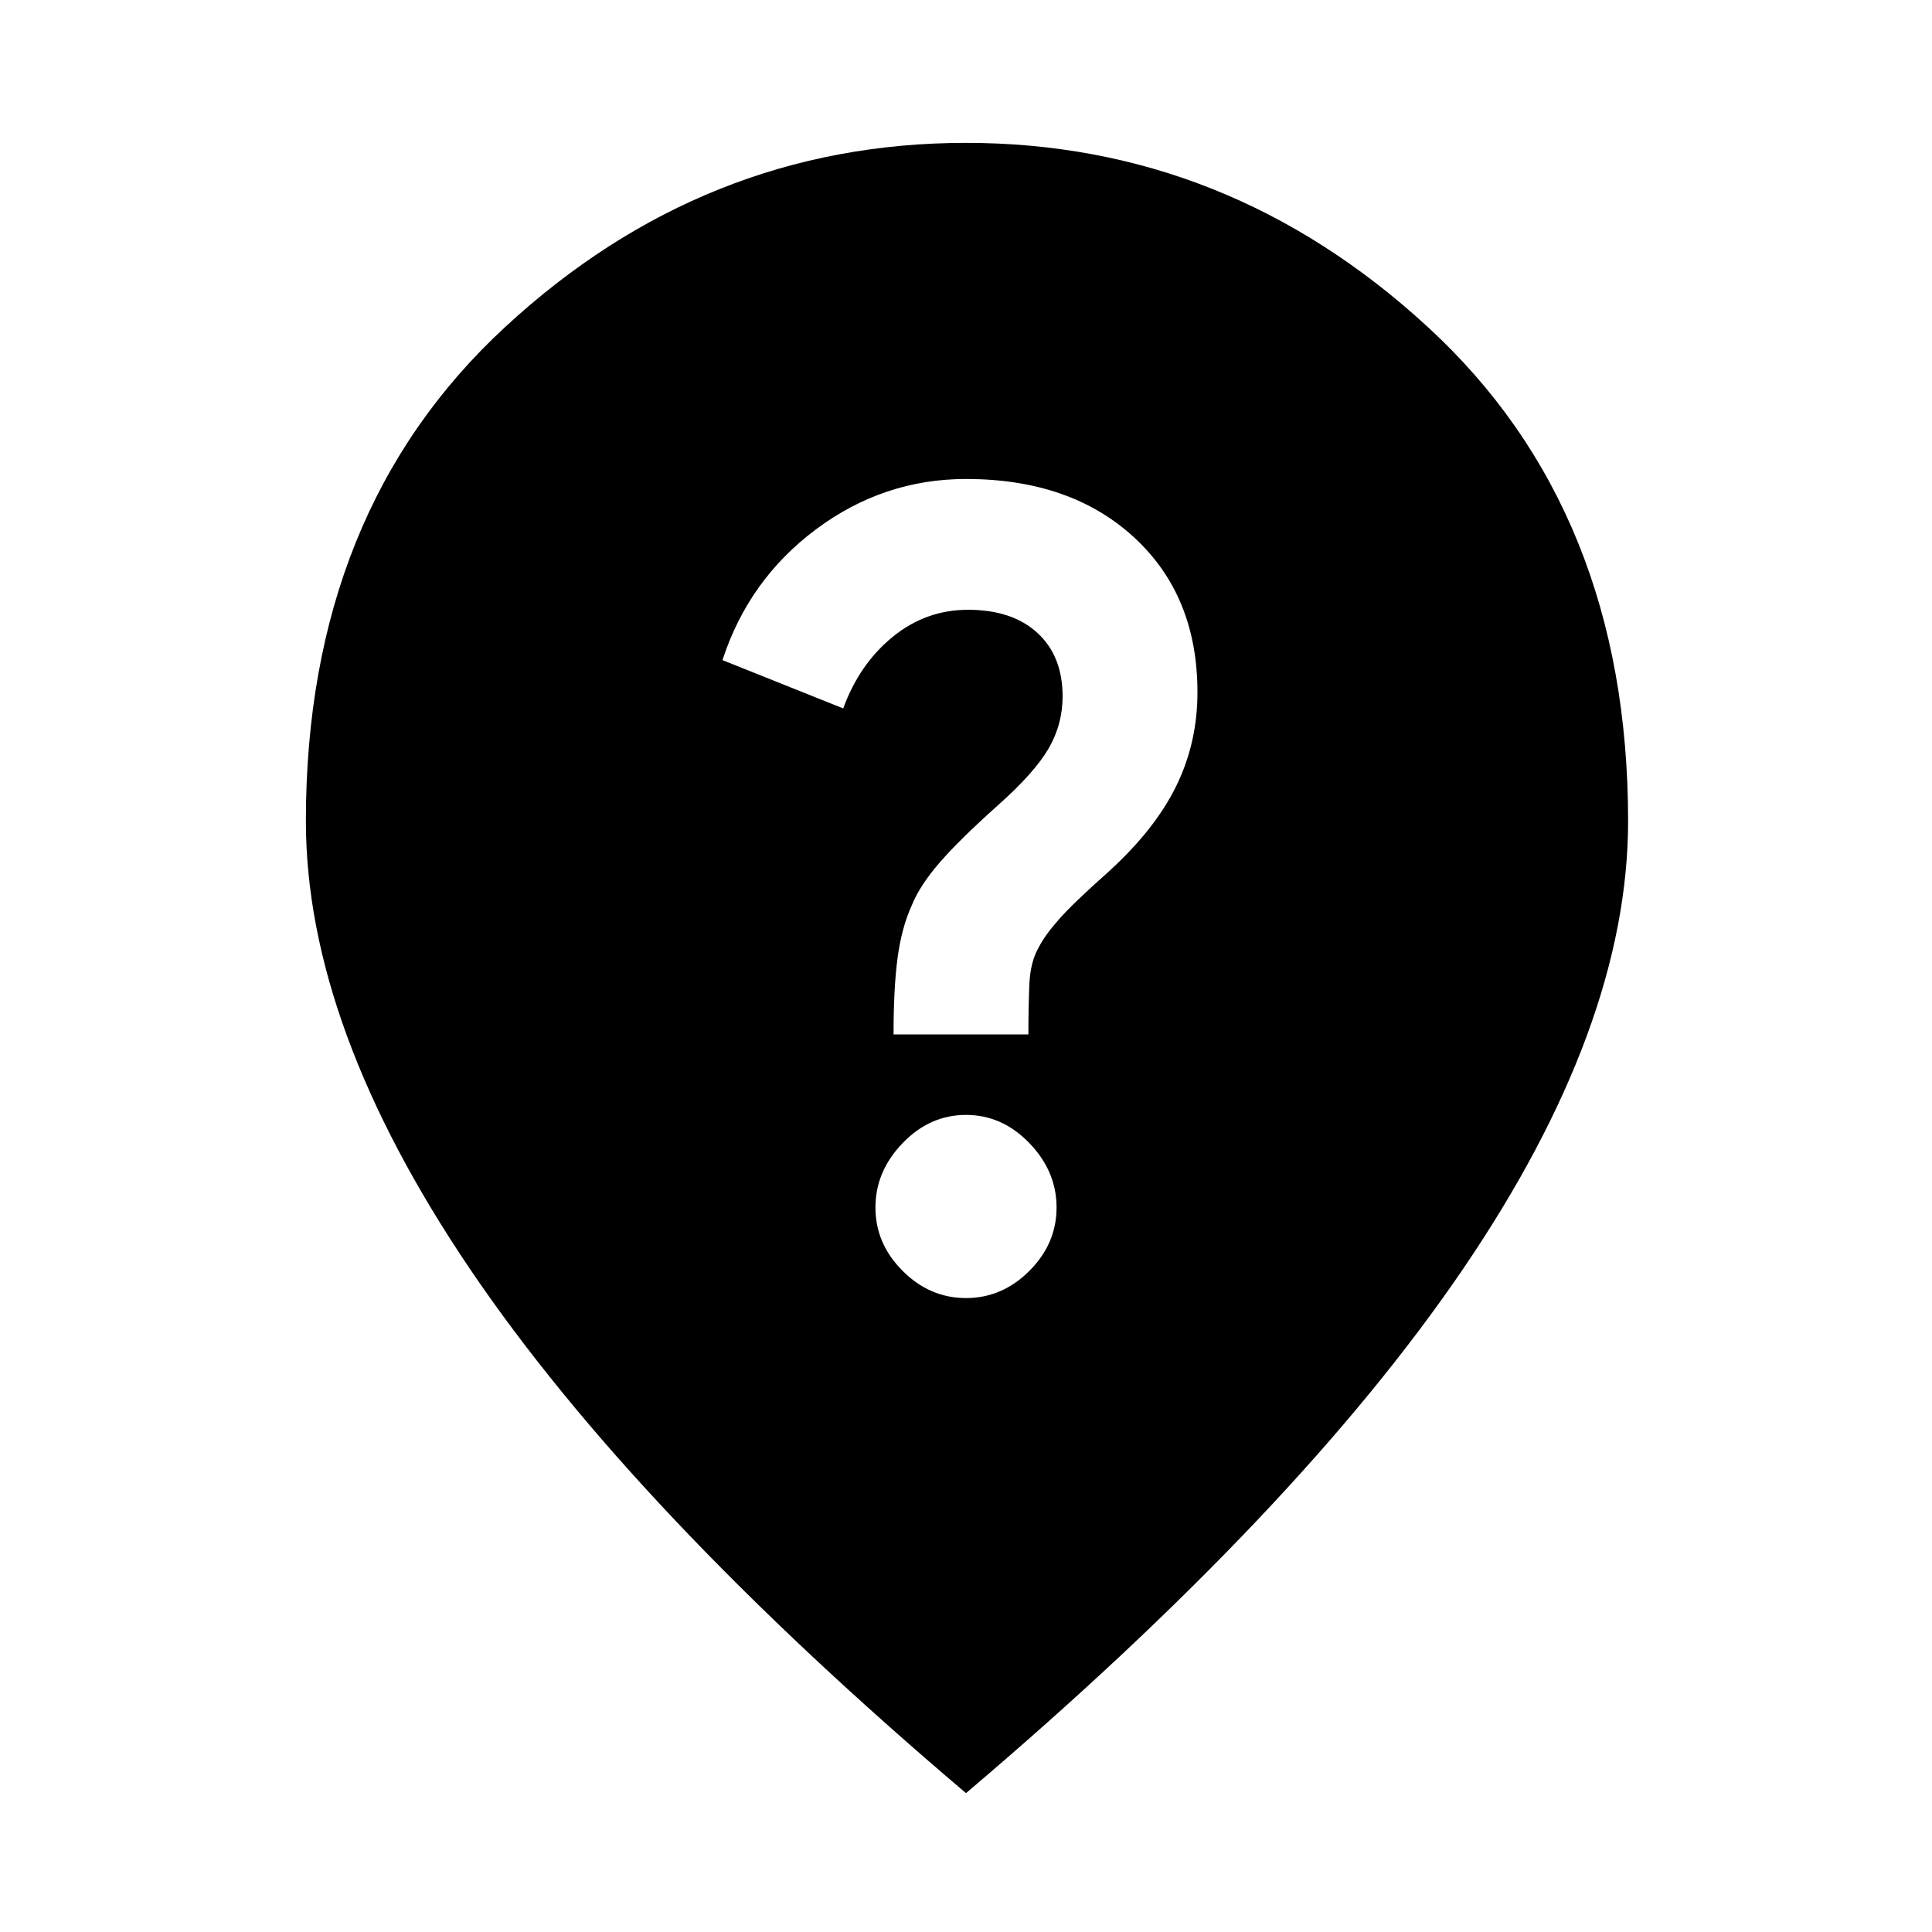 <svg xmlns="http://www.w3.org/2000/svg" height="40" width="40"><path d="M20 26.875q.75 0 1.312-.563.563-.562.563-1.312t-.563-1.333q-.562-.584-1.312-.584t-1.312.584q-.563.583-.563 1.333t.563 1.312q.562.563 1.312.563Zm-1.5-5.458h2.792q0-.584.02-1.042.021-.458.188-.75.125-.25.417-.583.291-.334 1.041-1 .959-.875 1.396-1.771.438-.896.438-1.938 0-2-1.313-3.208Q22.167 9.917 20 9.917q-1.708 0-3.104 1.041Q15.5 12 14.958 13.667l2.5 1q.334-.917 1.021-1.479.688-.563 1.563-.563.916 0 1.437.479T22 14.417q0 .583-.292 1.083-.291.5-1.041 1.167-.792.708-1.209 1.187-.416.479-.583.896-.208.458-.292 1.083-.083.625-.083 1.584ZM20 37.125q-6.875-5.833-10.271-10.854Q6.333 21.25 6.333 17q0-6.417 4.125-10.229Q14.583 2.958 20 2.958t9.562 3.813Q33.708 10.583 33.708 17q0 4.25-3.416 9.271Q26.875 31.292 20 37.125Z"/></svg>